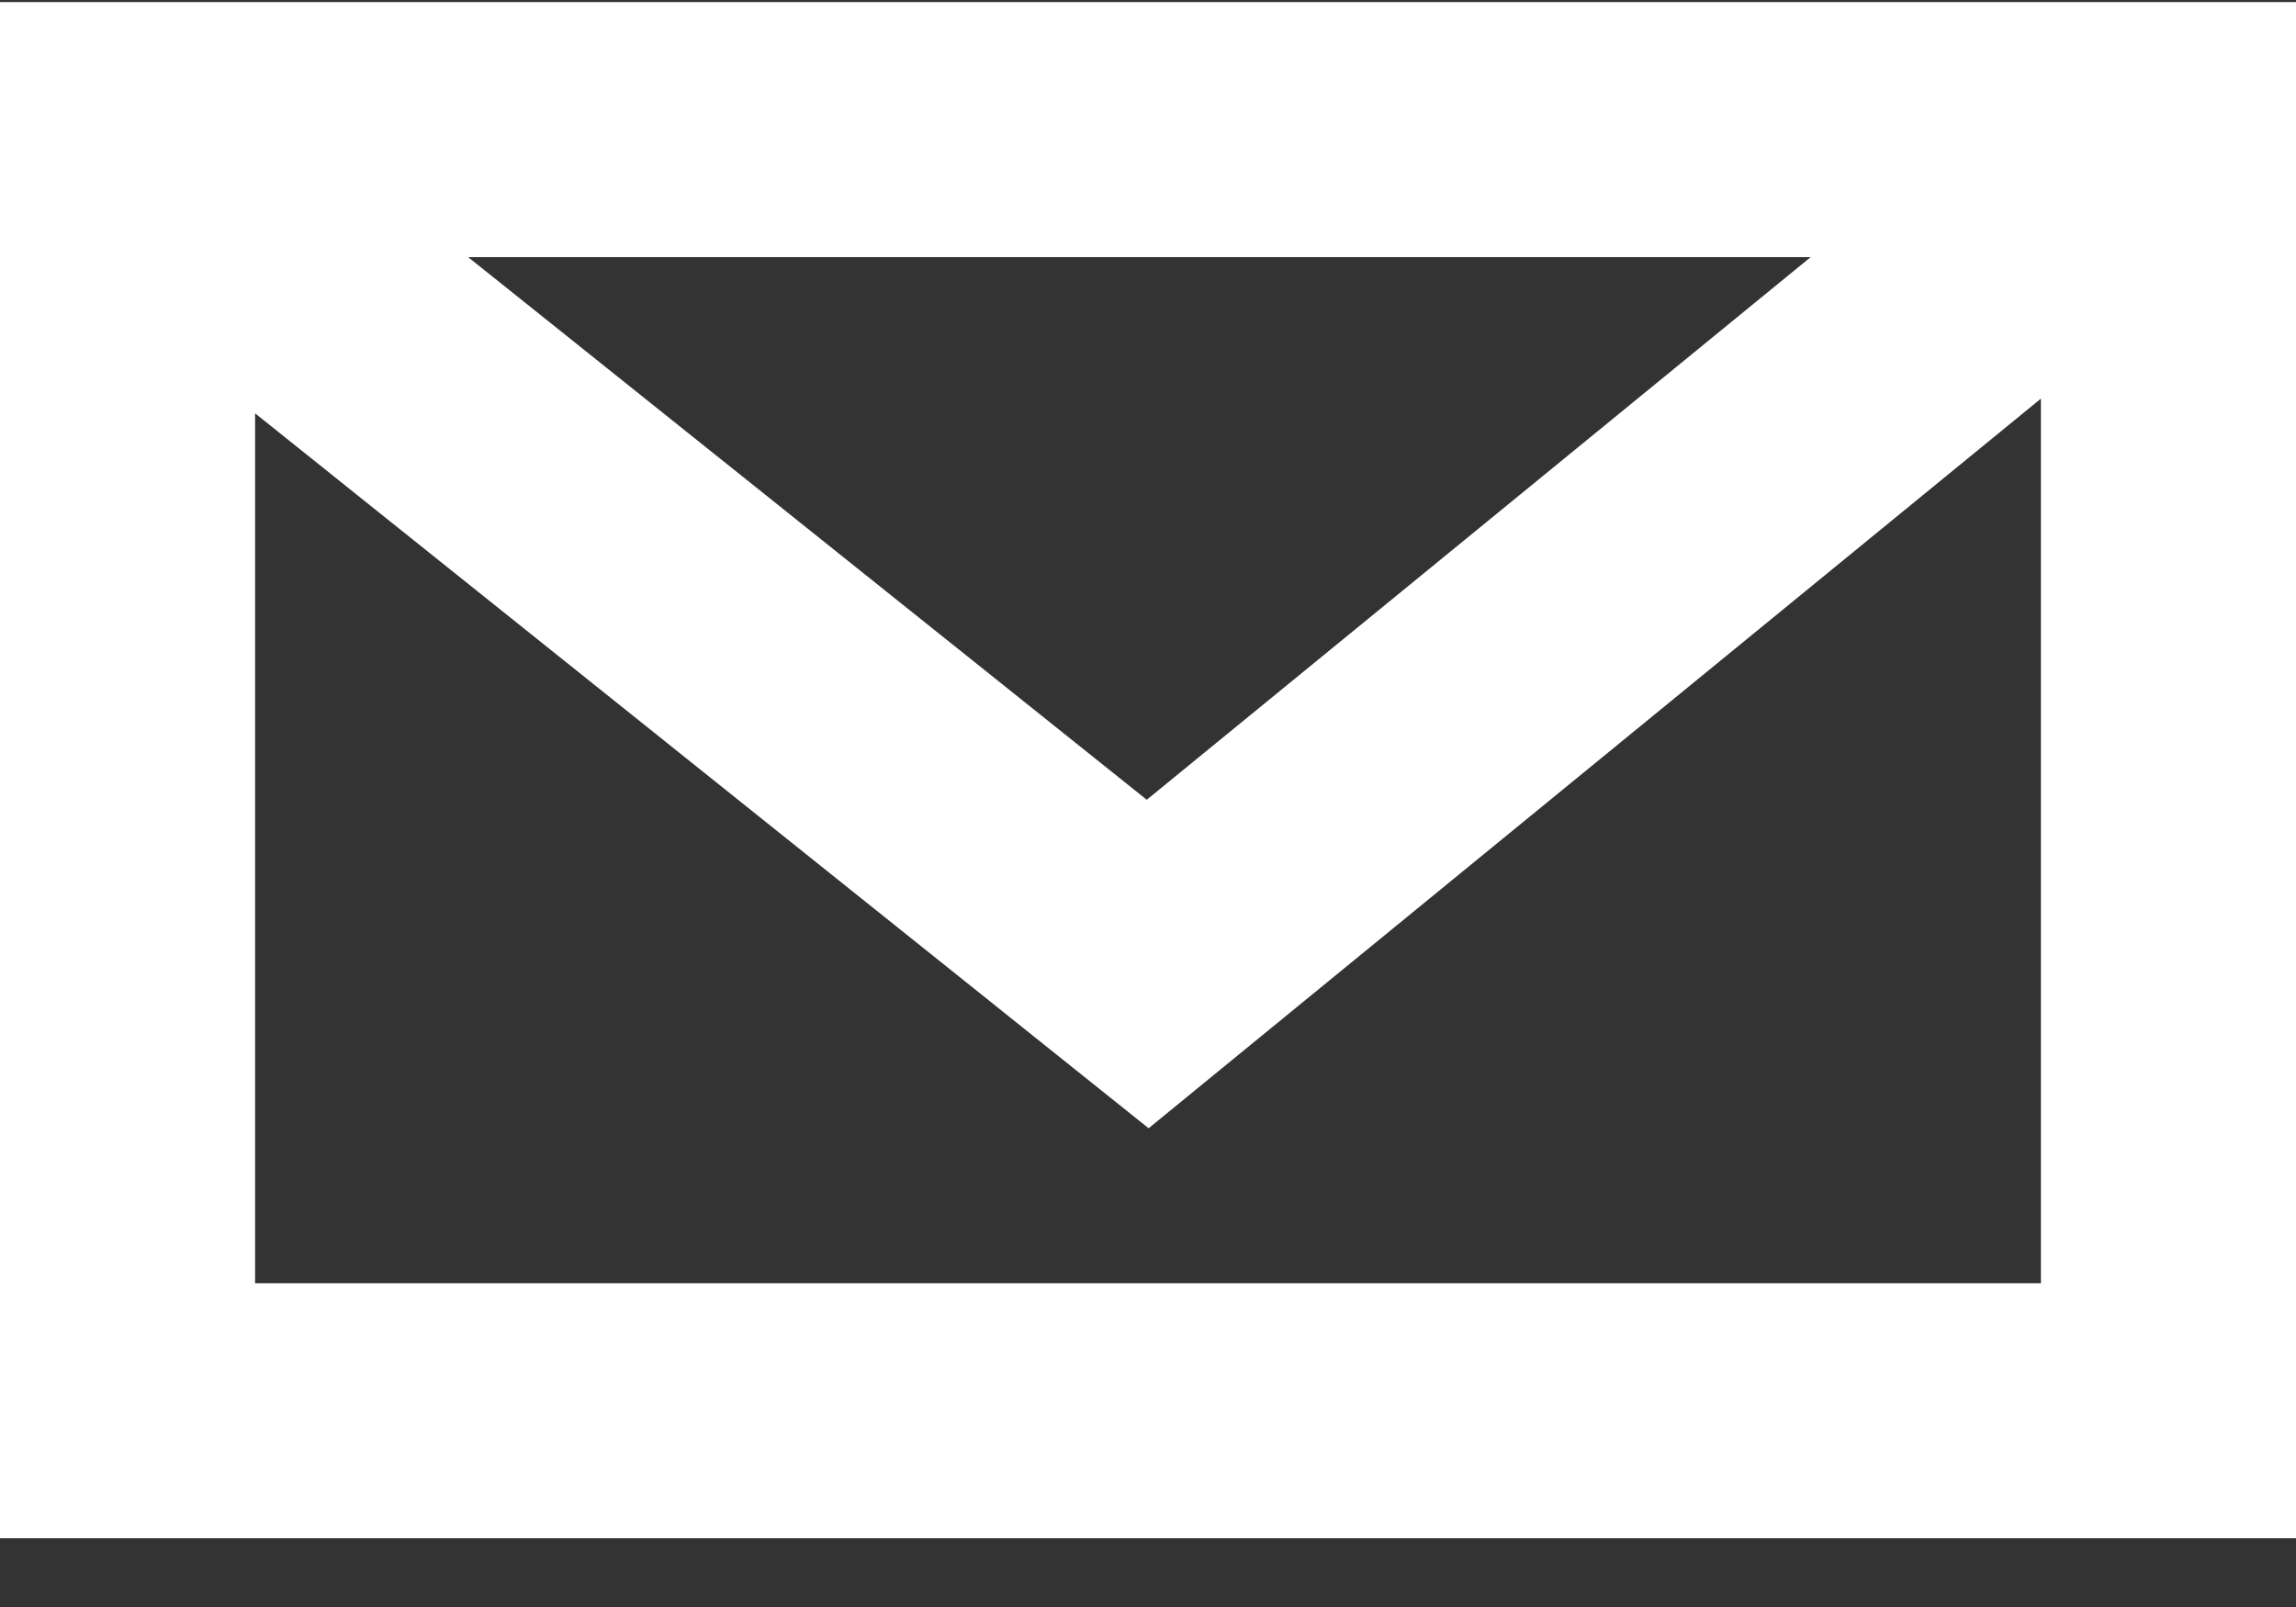 <svg width="20" height="14" viewBox="0 0 20 14" fill="none" xmlns="http://www.w3.org/2000/svg">
<rect x="0" y="0" width="20" height="14" fill="#333333" stroke="none"/>
<path d="M16.089 2.627L17.174 1.74H15.772H4.078H2.652L3.765 2.63L9.677 7.358L9.992 7.611L10.305 7.355L16.089 2.627ZM1.722 11.179V11.679H2.222H17.778H18.278V11.179V3.473V2.418L17.461 3.086L10.002 9.186L2.535 3.211L1.722 2.56V3.601V11.179ZM0.5 12.901V0.518H19.5V12.901H0.5Z" fill="white" stroke="white"/>
</svg>
